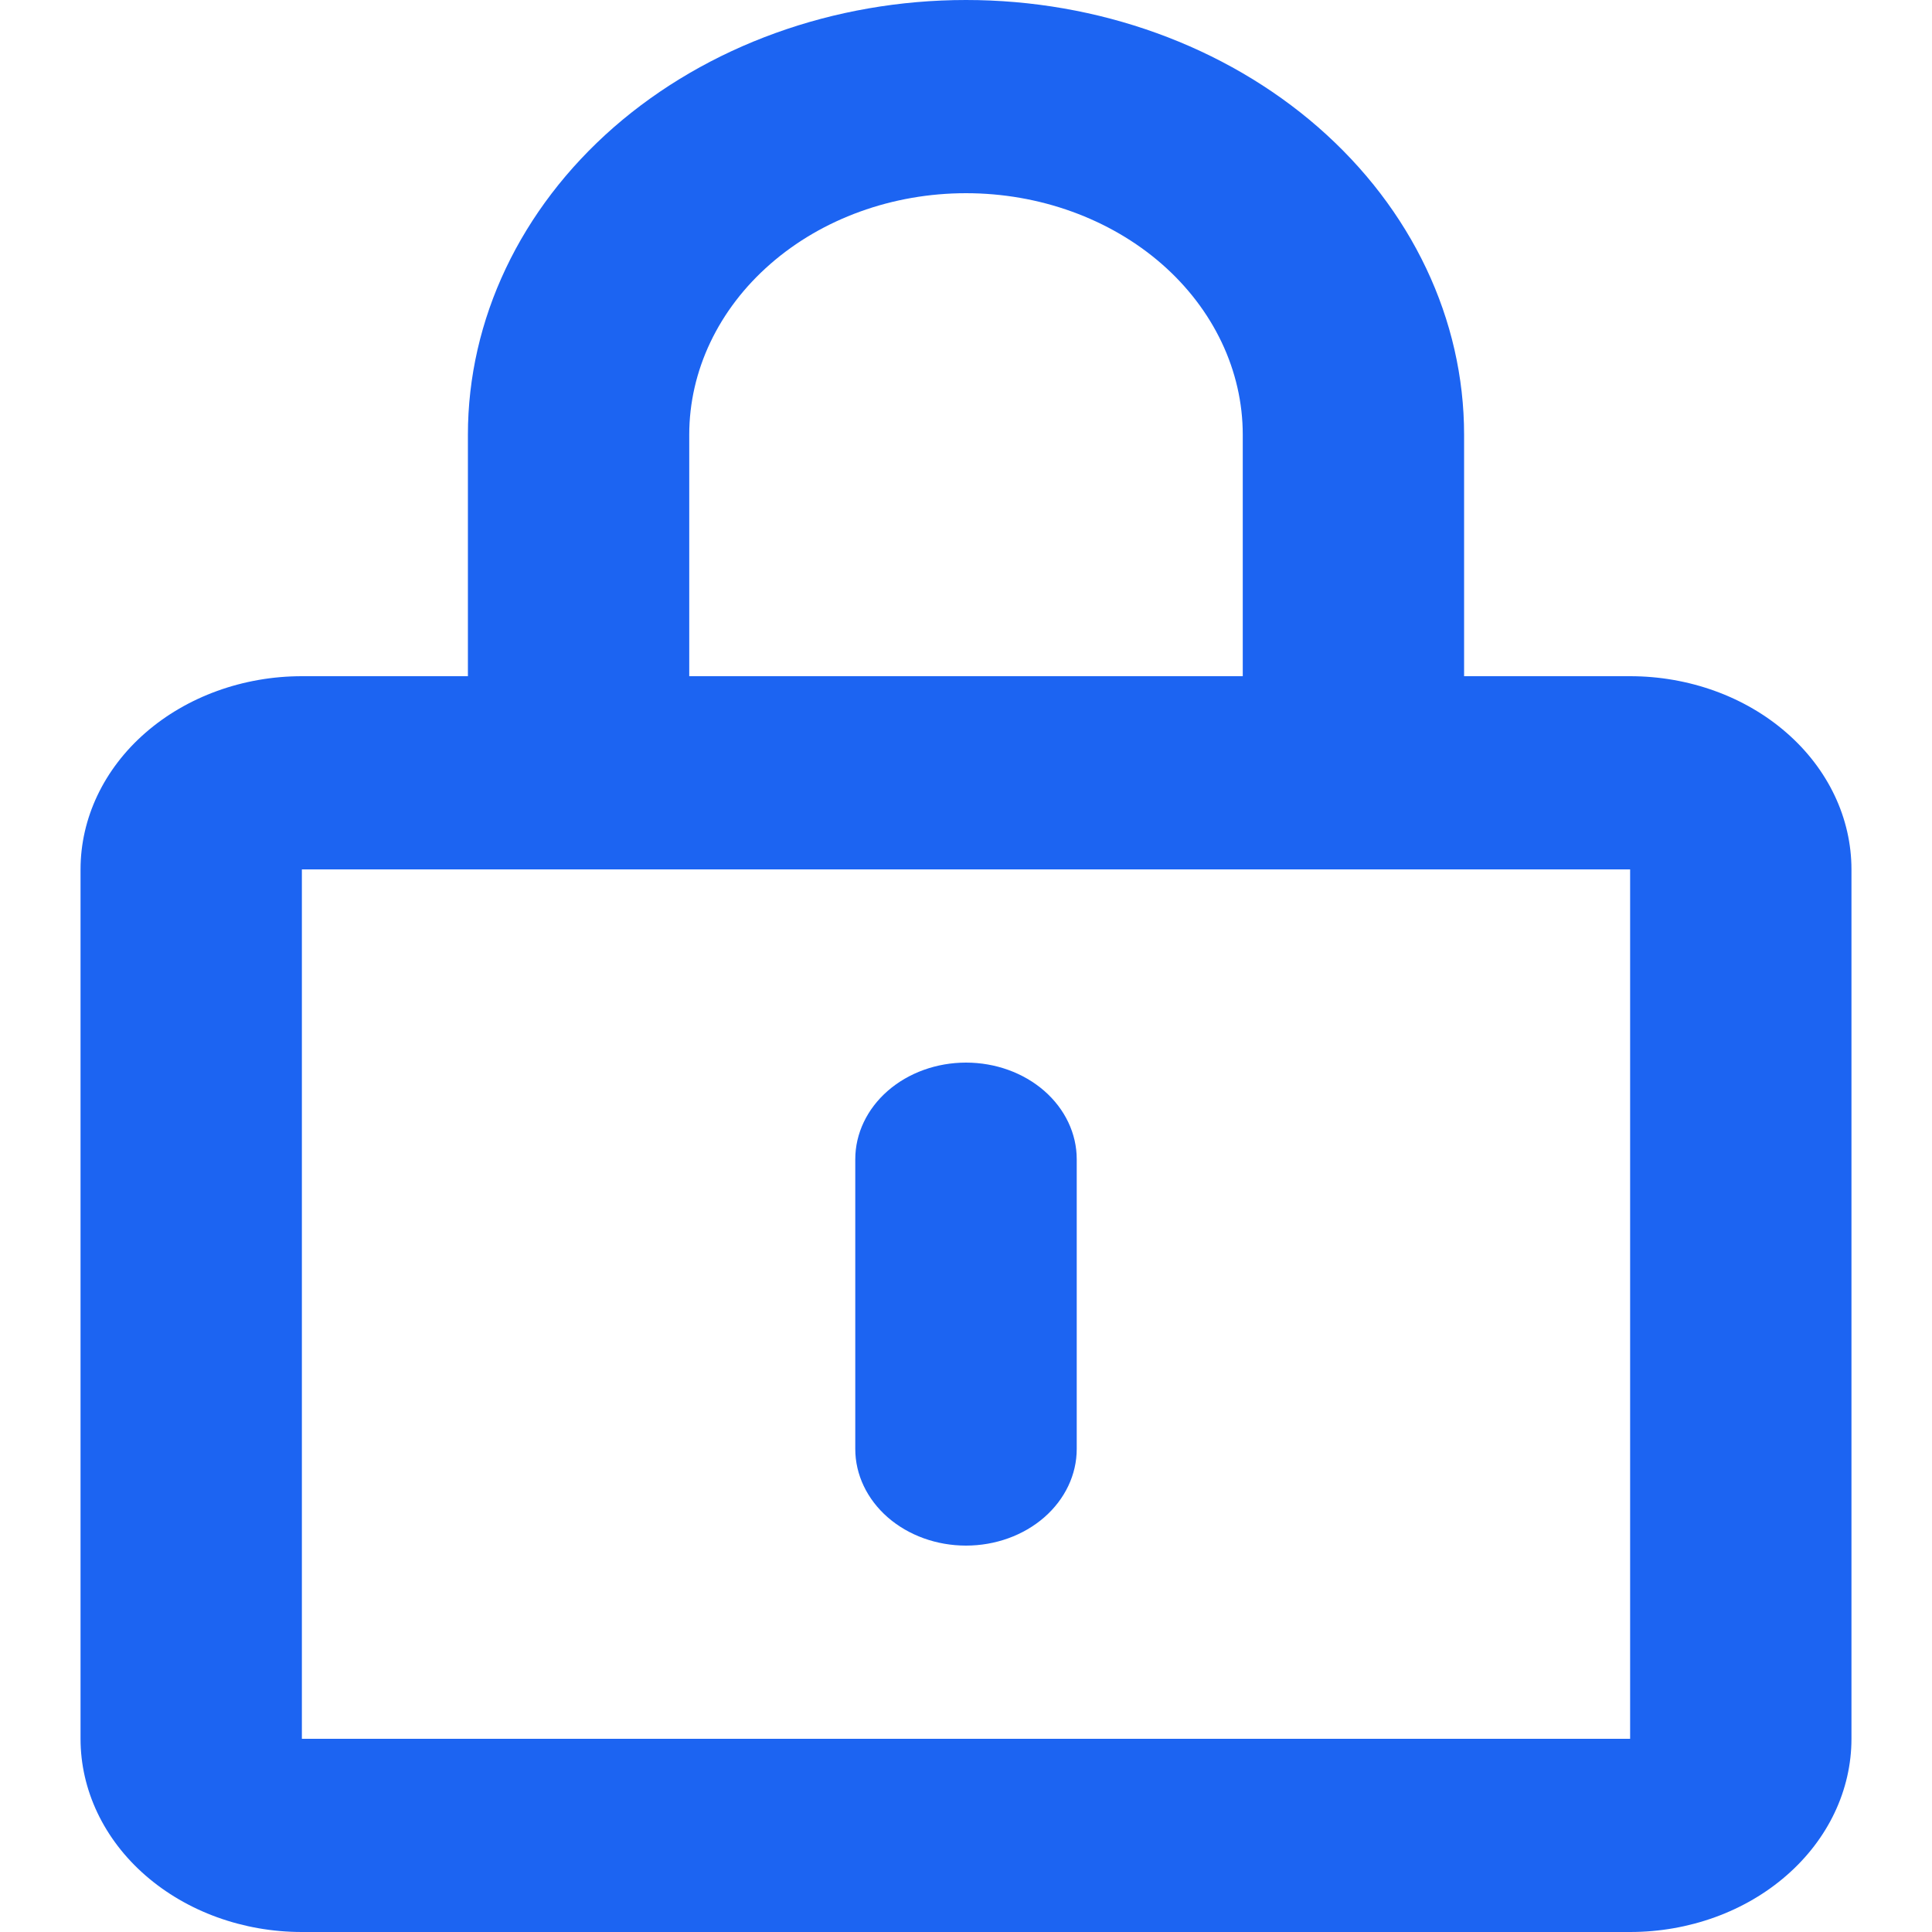 <svg width="16" height="16" viewBox="0 0 16 16" fill="none" xmlns="http://www.w3.org/2000/svg">
<g id="lock-outline" clip-path="url(#clip0_3516_157389)">
<g id="Vector">
<path d="M13.5 5.6H12.125V3.6C12.125 2.645 11.691 1.73 10.917 1.054C10.143 0.379 9.094 0 8 0C6.906 0 5.857 0.379 5.083 1.054C4.31 1.73 3.875 2.645 3.875 3.6V5.6H2.5C2.014 5.6 1.548 5.769 1.204 6.069C0.86 6.369 0.667 6.776 0.667 7.2V14.4C0.667 14.824 0.86 15.231 1.204 15.531C1.548 15.831 2.014 16 2.5 16H13.5C13.986 16 14.453 15.831 14.796 15.531C15.14 15.231 15.333 14.824 15.333 14.4V7.2C15.333 6.776 15.14 6.369 14.796 6.069C14.453 5.769 13.986 5.6 13.5 5.6ZM5.708 3.6C5.708 3.07 5.95 2.561 6.38 2.186C6.809 1.811 7.392 1.6 8 1.6C8.608 1.6 9.191 1.811 9.621 2.186C10.05 2.561 10.292 3.07 10.292 3.6V5.6H5.708V3.6ZM13.5 14.4H2.5V7.2H13.5V14.4Z" fill="#1C64F2"/>
<path d="M8 8.8C7.757 8.8 7.524 8.884 7.352 9.034C7.18 9.184 7.083 9.388 7.083 9.6V12C7.083 12.212 7.18 12.416 7.352 12.566C7.524 12.716 7.757 12.8 8 12.8C8.243 12.8 8.476 12.716 8.648 12.566C8.82 12.416 8.917 12.212 8.917 12V9.6C8.917 9.388 8.82 9.184 8.648 9.034C8.476 8.884 8.243 8.8 8 8.8Z" fill="#1C64F2"/>
</g>
</g>
<defs>
<clipPath id="clip0_3516_157389">
<rect width="16" height="16" fill="white"/>
</clipPath>
</defs>
</svg>
